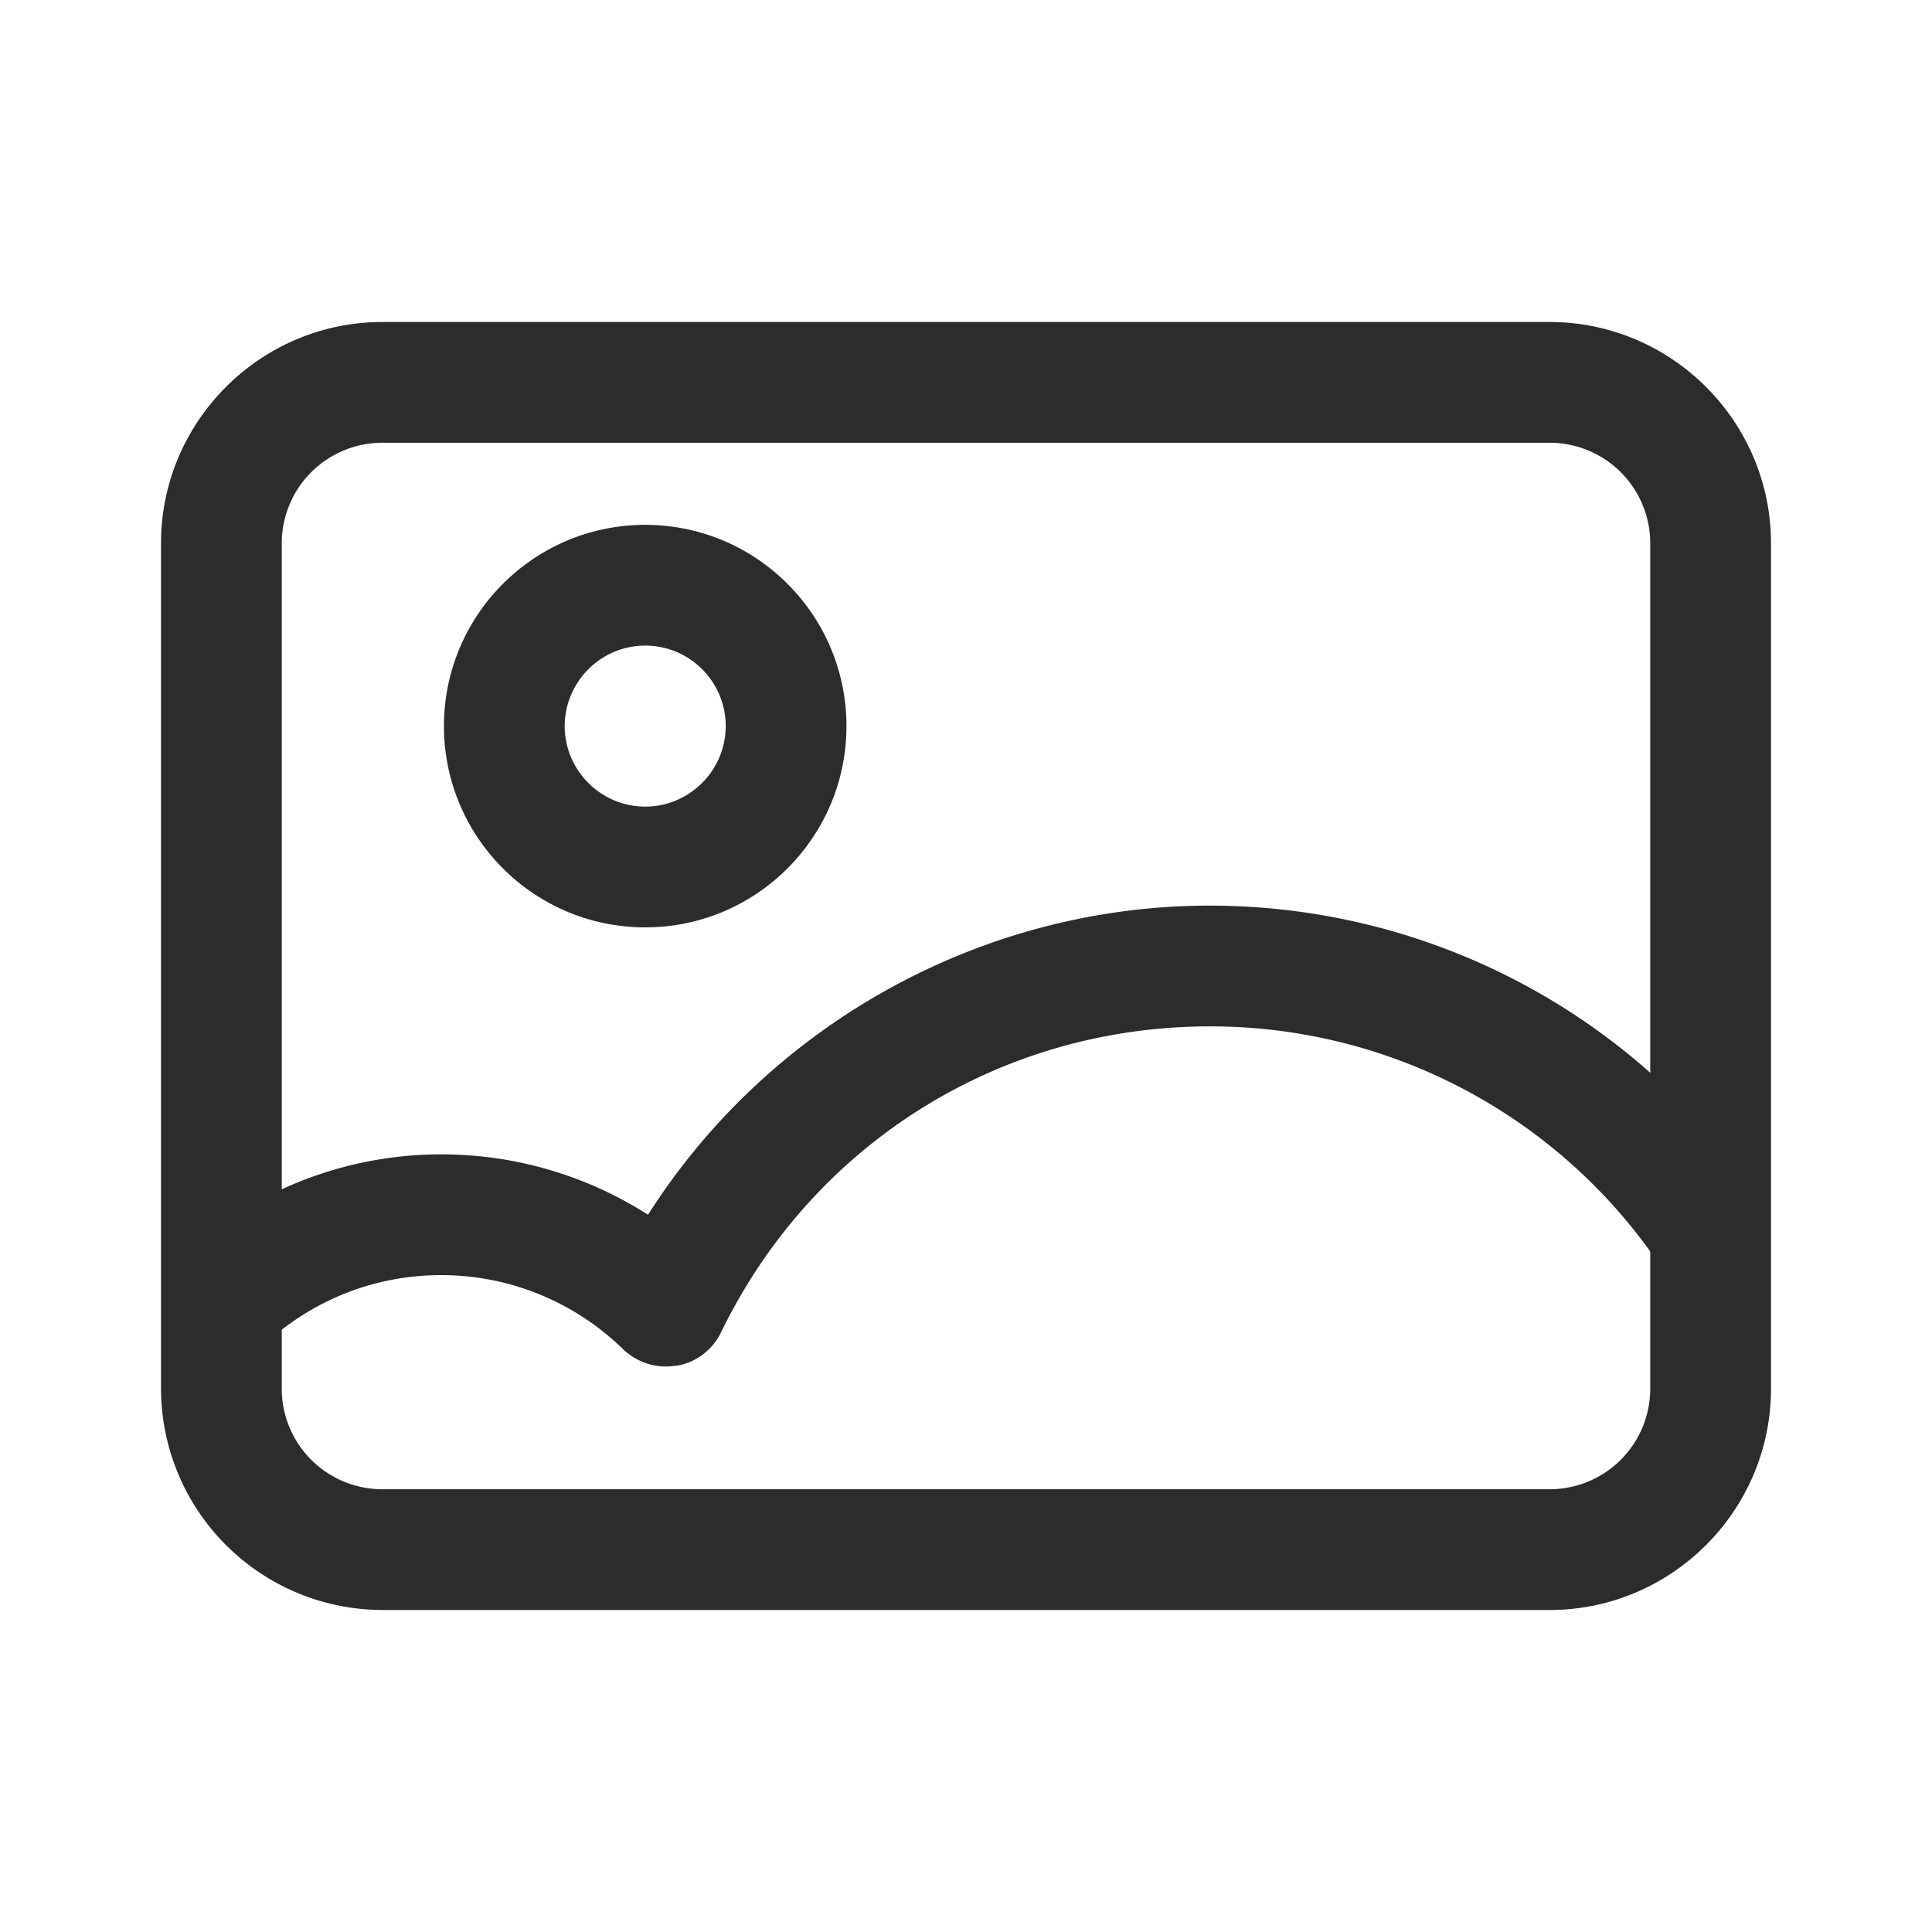 <?xml version="1.0" standalone="no"?><!DOCTYPE svg PUBLIC "-//W3C//DTD SVG 1.1//EN" "http://www.w3.org/Graphics/SVG/1.1/DTD/svg11.dtd"><svg class="icon" width="200px" height="200.00px" viewBox="0 0 1024 1024" version="1.1" xmlns="http://www.w3.org/2000/svg"><path fill="#2c2c2c" d="M821.333 853.333h-618.667A117.547 117.547 0 0 1 85.333 736v-448C85.333 223.36 138.027 170.667 202.667 170.667h618.667c64.64 0 117.333 52.693 117.333 117.333v448c0 64.64-52.693 117.333-117.333 117.333z m-618.667-618.667A53.333 53.333 0 0 0 149.333 288v448A53.333 53.333 0 0 0 202.667 789.333h618.667a53.333 53.333 0 0 0 53.333-53.333v-448a53.333 53.333 0 0 0-53.333-53.333h-618.667z"  /><path fill="#2c2c2c" d="M341.973 491.52c-58.88 0-106.667-47.787-106.667-106.667s47.787-106.667 106.667-106.667 106.667 47.787 106.667 106.667-47.787 106.667-106.667 106.667z m0-149.333c-23.467 0-42.667 19.2-42.667 42.667s19.2 42.667 42.667 42.667 42.667-19.2 42.667-42.667-18.987-42.667-42.667-42.667zM352.853 724.267c-8.32 0-16.213-3.2-22.4-8.96a137.813 137.813 0 0 0-96.64-39.467c-35.2 0-68.693 13.227-94.507 37.547l-43.733-46.72a201.493 201.493 0 0 1 138.453-54.827c39.253 0 77.013 11.307 109.44 32 64-100.693 176.853-163.84 297.6-163.84 117.547 0 226.773 58.24 292.48 155.947l-53.12 35.627a287.36 287.36 0 0 0-239.147-127.573c-111.147 0-210.56 62.08-259.2 162.347-4.48 9.173-13.227 15.787-23.253 17.493-2.347 0.213-4.053 0.427-5.973 0.427z"  /></svg>
